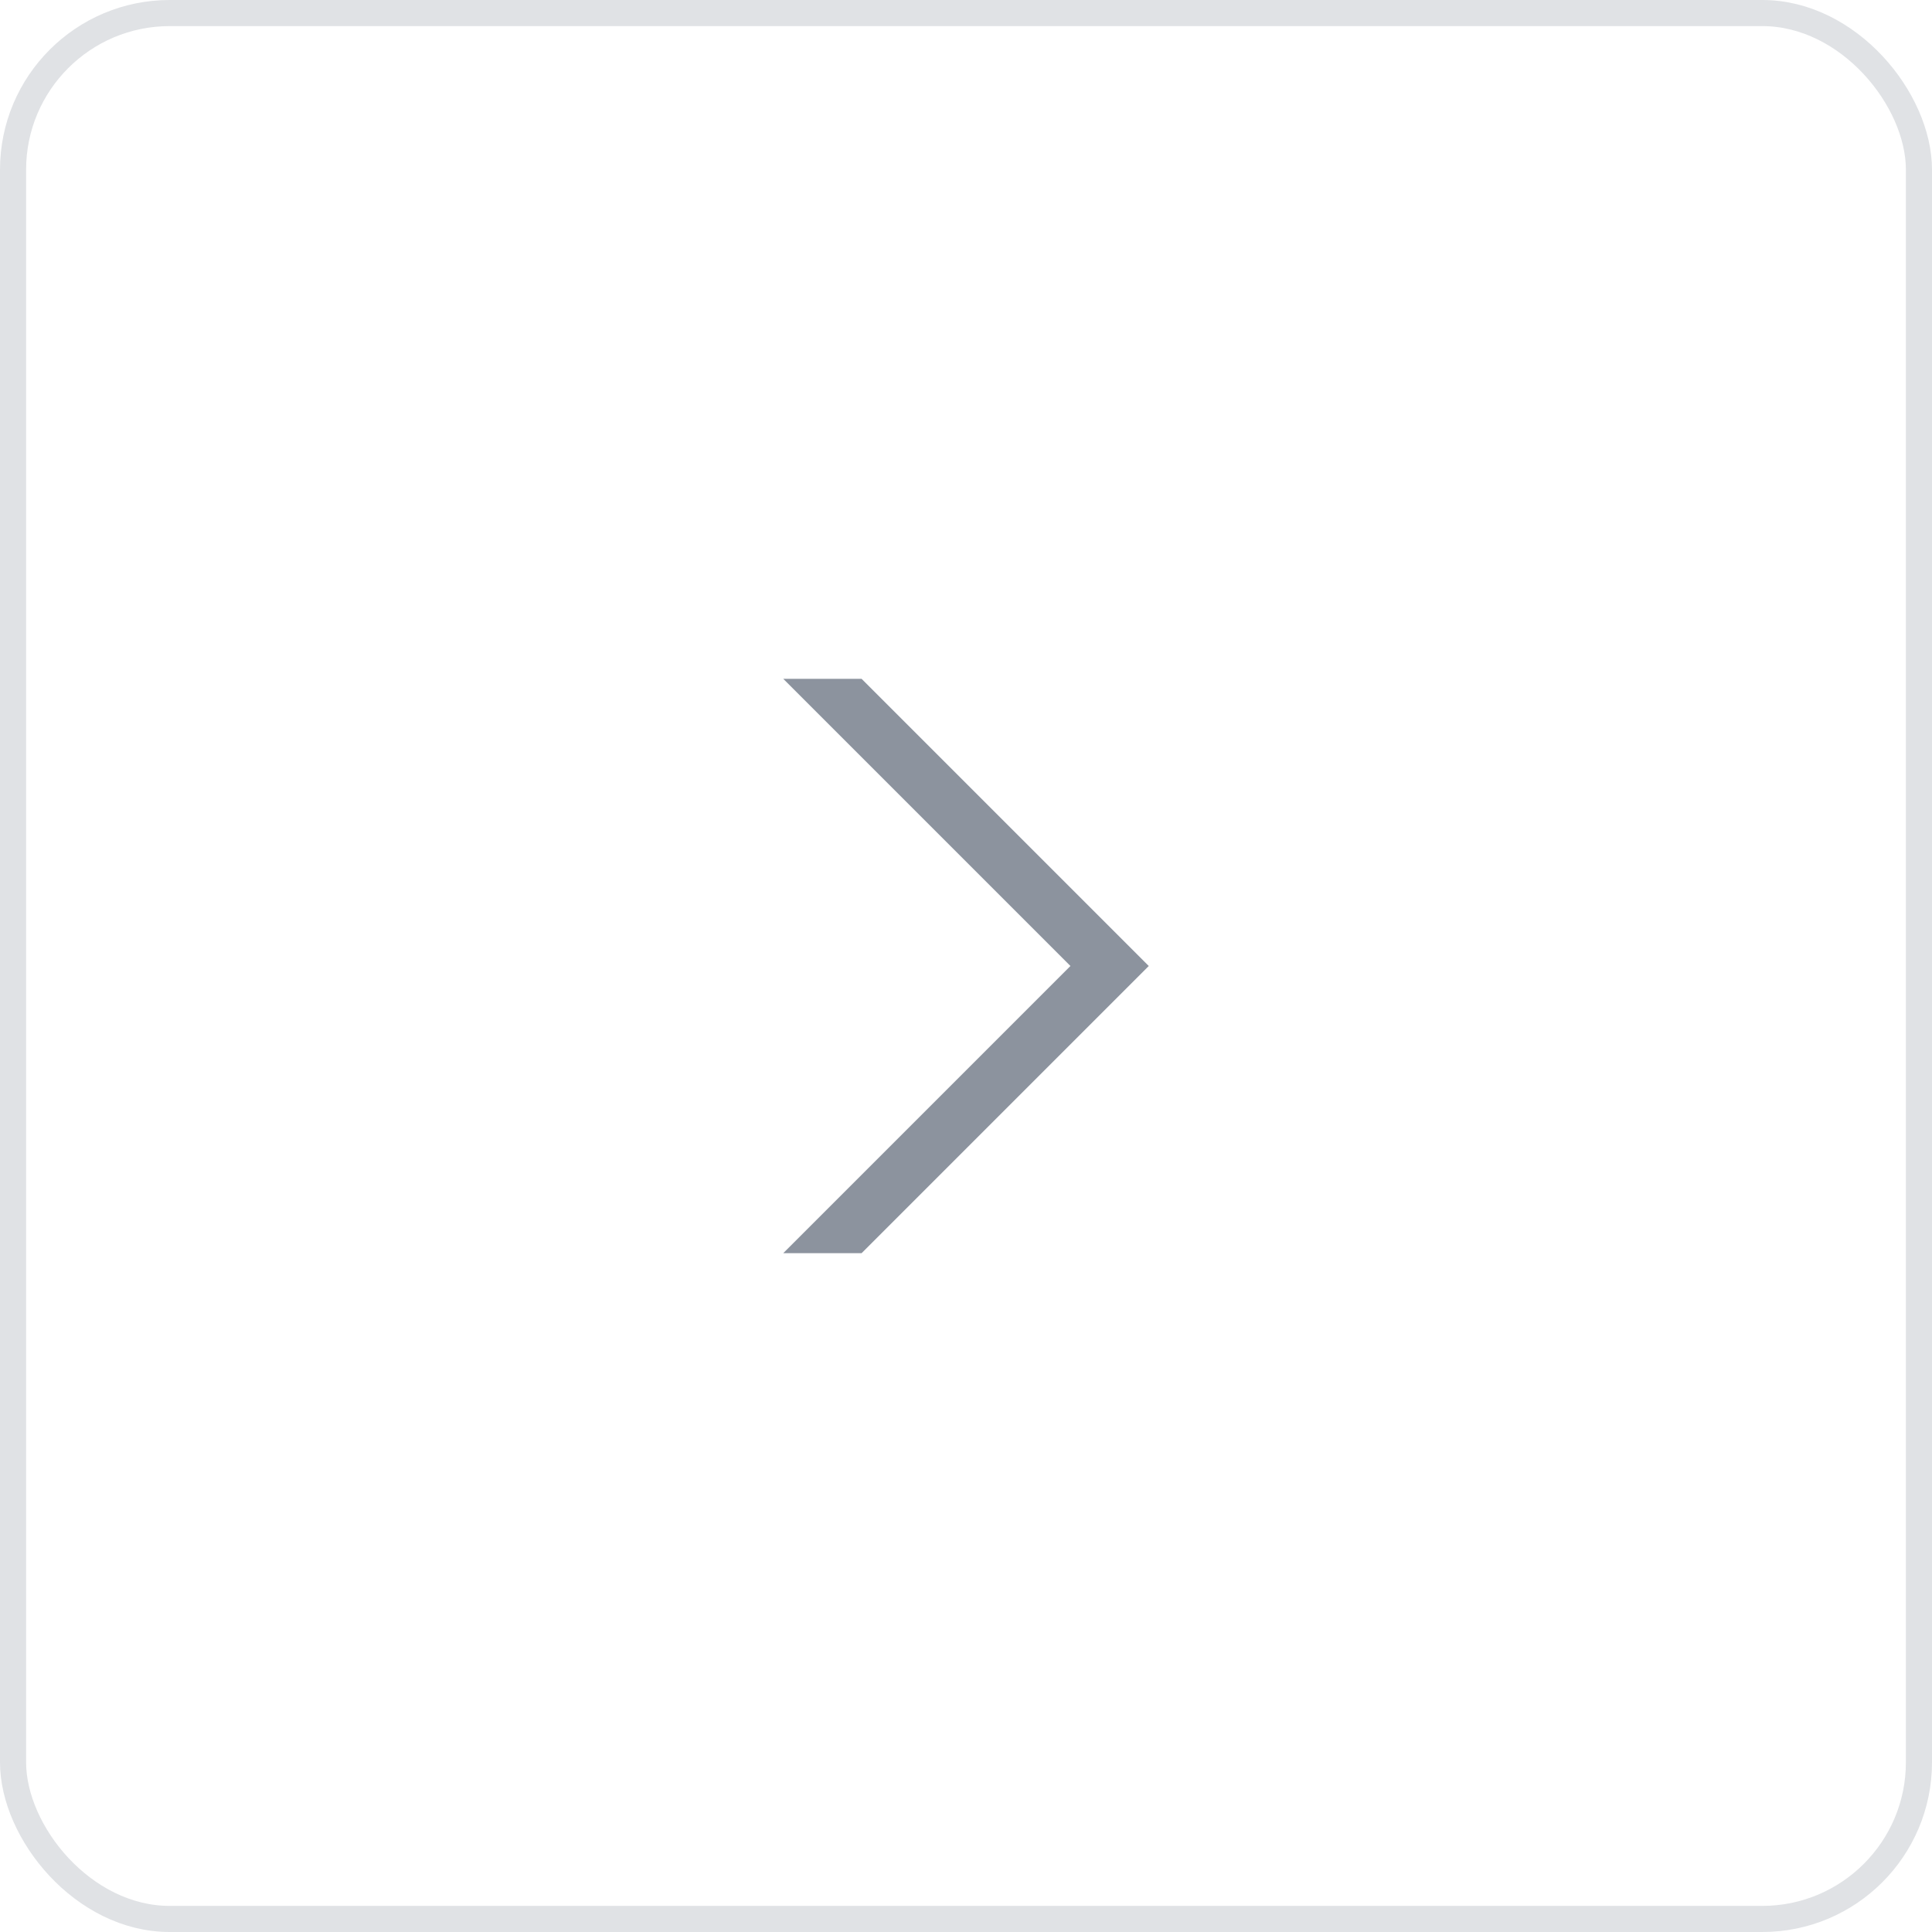 <svg xmlns="http://www.w3.org/2000/svg" width="74" height="74" viewBox="0 0 74 74">
    <g fill="none" fill-rule="evenodd">
        <rect width="73" height="73" x=".5" y=".5" stroke="#E0E2E5" rx="6"/>
        <path fill="#8C939E" d="M33 26h-3l11 11-11 11h3l11-11-11-11z"/>
    </g>
</svg>

